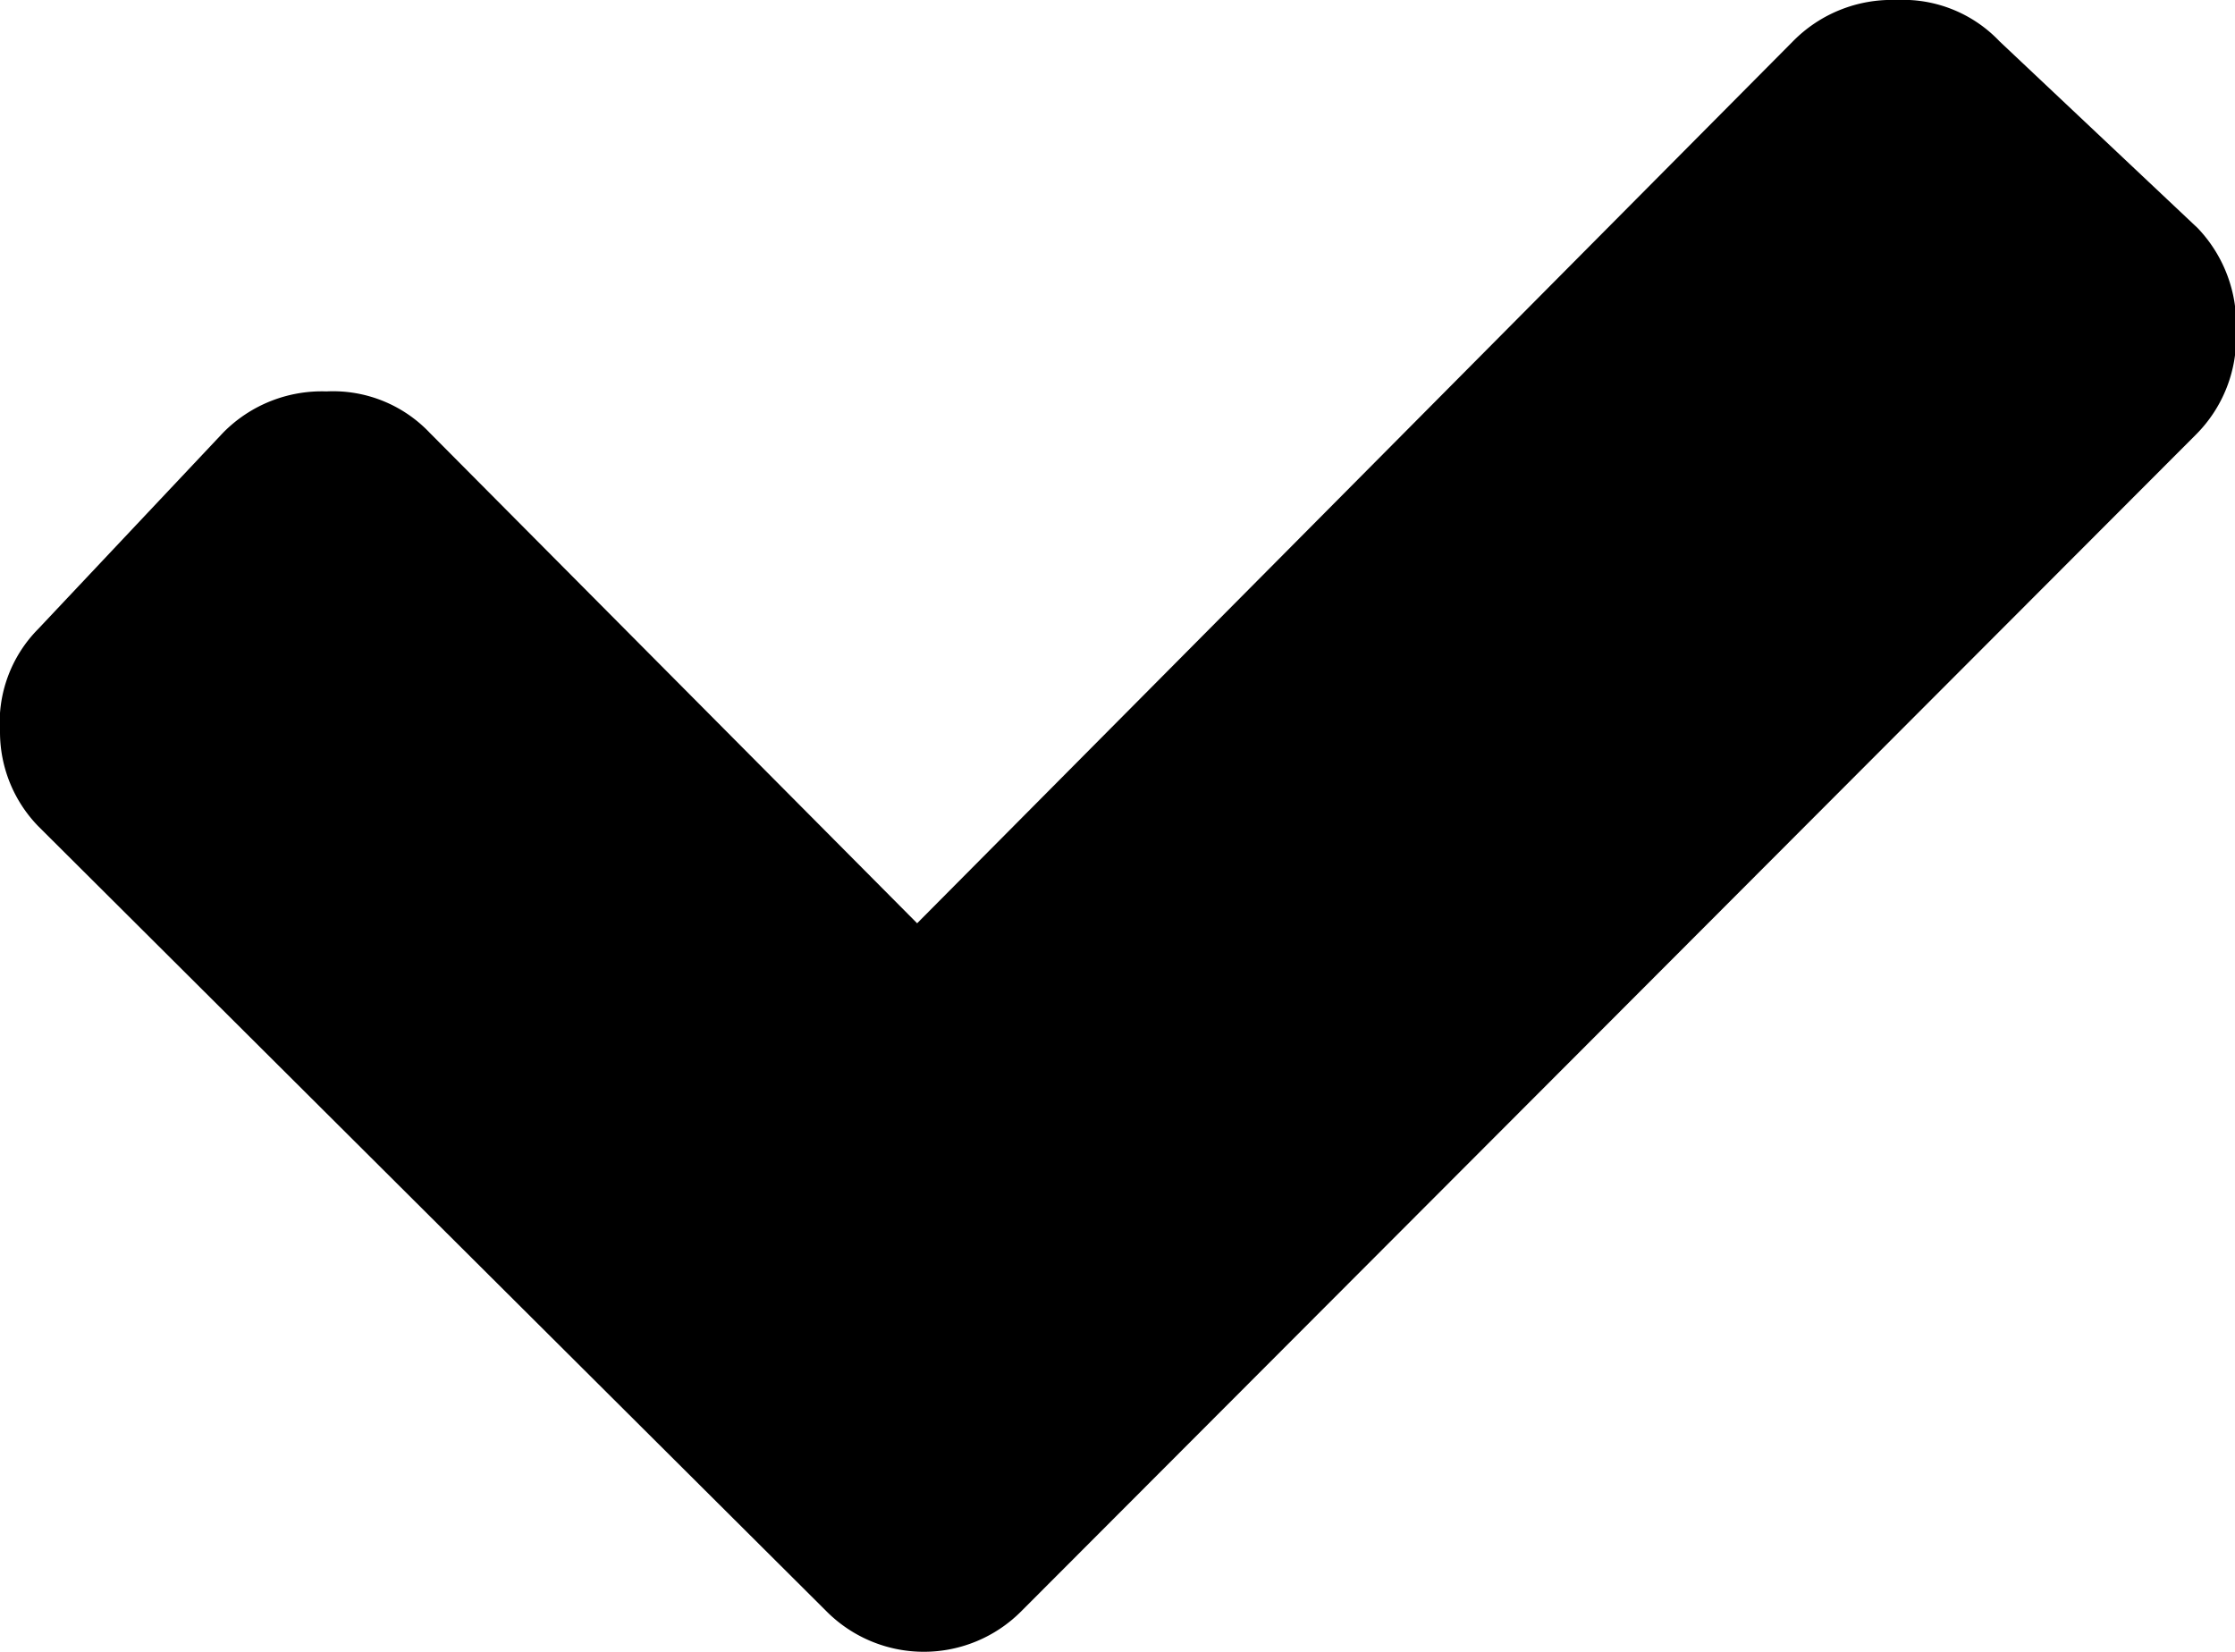 <svg xmlns="http://www.w3.org/2000/svg" viewBox="0 0 21.64 16">
  <path d="M19.36.4a1.29 1.29 0 0 0-1-.4 1.34 1.34 0 0 0-1 .4L8.88 8.94 4.16 4.19a1.29 1.29 0 0 0-1-.4 1.34 1.34 0 0 0-1 .4L.37 6.09a1.29 1.29 0 0 0-.37 1A1.31 1.31 0 0 0 .37 8L8 15.6a1.33 1.33 0 0 0 1.89 0L21.26 4.21a1.33 1.33 0 0 0 .39-1 1.35 1.35 0 0 0-.37-1z"/>
</svg>
